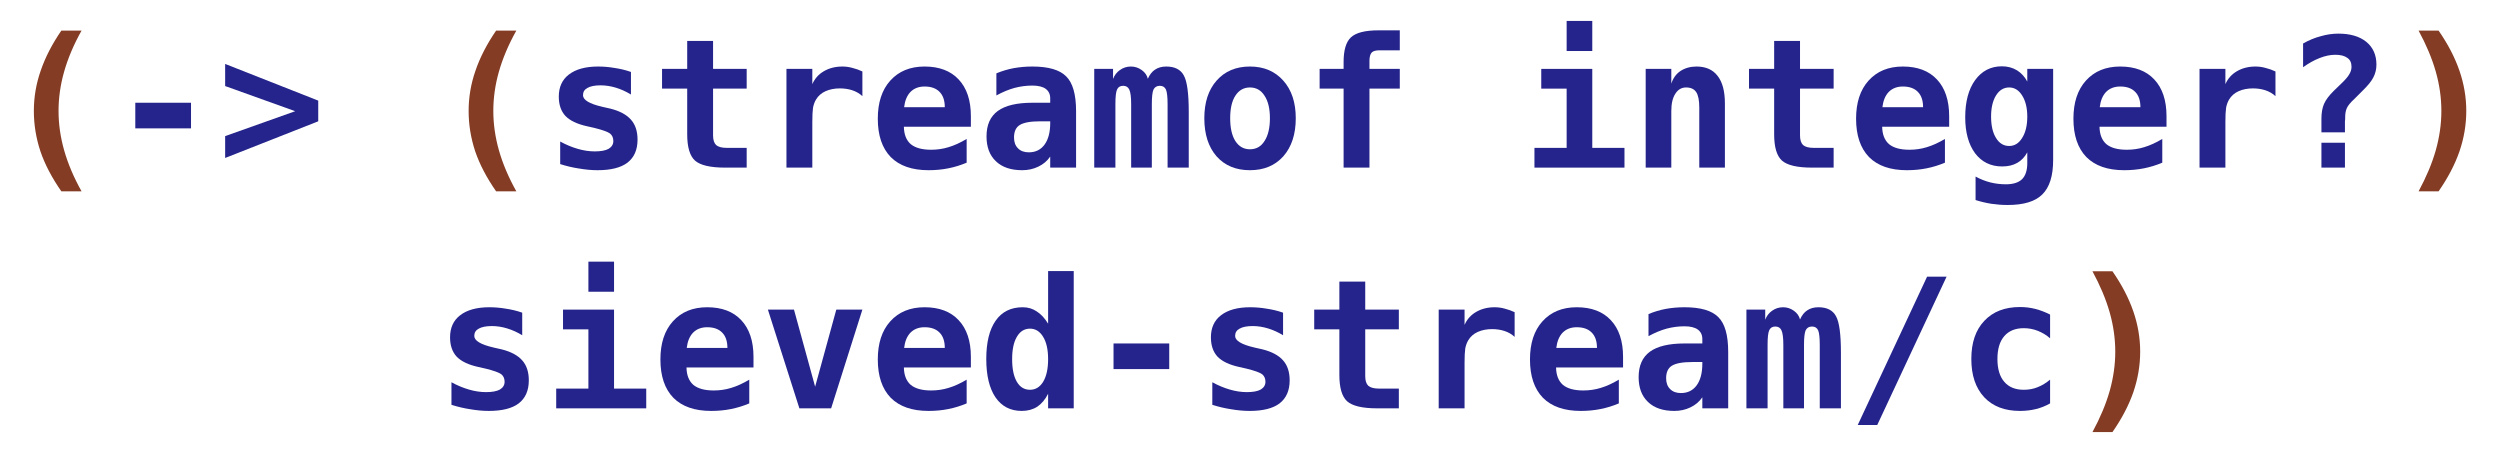 <?xml version="1.0" encoding="UTF-8"?>
<svg xmlns="http://www.w3.org/2000/svg" xmlns:xlink="http://www.w3.org/1999/xlink" width="166.166" height="30" viewBox="0 0 166.166 30" version="1.1">
<defs>
<g>
<symbol overflow="visible" id="glyph0-0">
<path style="stroke:none;" d="M 0.609 2.125 L 0.609 -8.469 L 6.609 -8.469 L 6.609 2.125 Z M 1.281 1.453 L 5.938 1.453 L 5.938 -7.781 L 1.281 -7.781 Z M 1.281 1.453 "/>
</symbol>
<symbol overflow="visible" id="glyph0-1">
<path style="stroke:none;" d="M 5.422 -9.109 C 4.898 -8.172 4.516 -7.266 4.266 -6.391 C 4.016 -5.516 3.891 -4.641 3.891 -3.766 C 3.891 -2.898 4.016 -2.023 4.266 -1.141 C 4.516 -0.266 4.898 0.641 5.422 1.578 L 4.078 1.578 C 3.453 0.68 2.988 -0.203 2.688 -1.078 C 2.395 -1.961 2.25 -2.859 2.25 -3.766 C 2.25 -4.672 2.398 -5.562 2.703 -6.438 C 3.004 -7.32 3.461 -8.211 4.078 -9.109 Z M 5.422 -9.109 "/>
</symbol>
<symbol overflow="visible" id="glyph0-2">
<path style="stroke:none;" d="M 1.766 -4.312 L 5.469 -4.312 L 5.469 -2.609 L 1.766 -2.609 Z M 1.766 -4.312 "/>
</symbol>
<symbol overflow="visible" id="glyph0-3">
<path style="stroke:none;" d="M 0.516 -5.422 L 0.516 -6.891 L 6.703 -4.453 L 6.703 -3.078 L 0.516 -0.641 L 0.516 -2.094 L 5.172 -3.75 Z M 0.516 -5.422 "/>
</symbol>
<symbol overflow="visible" id="glyph0-4">
<path style="stroke:none;" d=""/>
</symbol>
<symbol overflow="visible" id="glyph0-5">
<path style="stroke:none;" d="M 5.812 -6.359 L 5.812 -4.859 C 5.488 -5.055 5.156 -5.207 4.812 -5.312 C 4.477 -5.414 4.141 -5.469 3.797 -5.469 C 3.41 -5.469 3.117 -5.41 2.922 -5.297 C 2.723 -5.191 2.625 -5.031 2.625 -4.812 C 2.625 -4.5 3.047 -4.242 3.891 -4.047 L 3.953 -4.031 L 4.438 -3.922 C 5.062 -3.766 5.52 -3.52 5.812 -3.188 C 6.102 -2.863 6.25 -2.422 6.25 -1.859 C 6.25 -1.18 6.023 -0.672 5.578 -0.328 C 5.141 0.004 4.477 0.172 3.594 0.172 C 3.195 0.172 2.789 0.133 2.375 0.062 C 1.957 0 1.535 -0.098 1.109 -0.234 L 1.109 -1.734 C 1.492 -1.523 1.879 -1.363 2.266 -1.25 C 2.66 -1.133 3.039 -1.078 3.406 -1.078 C 3.812 -1.078 4.117 -1.133 4.328 -1.25 C 4.535 -1.375 4.641 -1.547 4.641 -1.766 C 4.641 -1.984 4.566 -2.148 4.422 -2.266 C 4.273 -2.379 3.926 -2.504 3.375 -2.641 L 2.891 -2.75 C 2.234 -2.895 1.754 -3.125 1.453 -3.438 C 1.16 -3.758 1.016 -4.188 1.016 -4.719 C 1.016 -5.352 1.238 -5.844 1.688 -6.188 C 2.145 -6.539 2.789 -6.719 3.625 -6.719 C 3.988 -6.719 4.352 -6.688 4.719 -6.625 C 5.094 -6.57 5.457 -6.484 5.812 -6.359 Z M 5.812 -6.359 "/>
</symbol>
<symbol overflow="visible" id="glyph0-6">
<path style="stroke:none;" d="M 4.047 -8.422 L 4.047 -6.562 L 6.281 -6.562 L 6.281 -5.25 L 4.047 -5.25 L 4.047 -2.141 C 4.047 -1.848 4.113 -1.633 4.25 -1.5 C 4.395 -1.375 4.633 -1.312 4.969 -1.312 L 6.281 -1.312 L 6.281 0 L 4.844 0 C 3.863 0 3.195 -0.156 2.844 -0.469 C 2.5 -0.781 2.328 -1.363 2.328 -2.219 L 2.328 -5.25 L 0.656 -5.25 L 0.656 -6.562 L 2.328 -6.562 L 2.328 -8.422 Z M 4.047 -8.422 "/>
</symbol>
<symbol overflow="visible" id="glyph0-7">
<path style="stroke:none;" d="M 6.75 -4.75 C 6.562 -4.926 6.336 -5.055 6.078 -5.141 C 5.828 -5.223 5.551 -5.266 5.25 -5.266 C 4.895 -5.266 4.578 -5.203 4.297 -5.078 C 4.023 -4.953 3.816 -4.77 3.672 -4.531 C 3.578 -4.375 3.508 -4.191 3.469 -3.984 C 3.438 -3.773 3.422 -3.457 3.422 -3.031 L 3.422 0 L 1.703 0 L 1.703 -6.562 L 3.422 -6.562 L 3.422 -5.547 C 3.586 -5.922 3.844 -6.207 4.188 -6.406 C 4.539 -6.613 4.953 -6.719 5.422 -6.719 C 5.648 -6.719 5.875 -6.688 6.094 -6.625 C 6.32 -6.57 6.539 -6.492 6.75 -6.391 Z M 6.75 -4.75 "/>
</symbol>
<symbol overflow="visible" id="glyph0-8">
<path style="stroke:none;" d="M 6.453 -0.328 C 6.055 -0.16 5.648 -0.035 5.234 0.047 C 4.828 0.129 4.391 0.172 3.922 0.172 C 2.828 0.172 1.988 -0.117 1.406 -0.703 C 0.832 -1.297 0.547 -2.145 0.547 -3.25 C 0.547 -4.32 0.82 -5.164 1.375 -5.781 C 1.938 -6.406 2.695 -6.719 3.656 -6.719 C 4.633 -6.719 5.391 -6.43 5.922 -5.859 C 6.461 -5.285 6.734 -4.473 6.734 -3.422 L 6.734 -2.719 L 2.281 -2.719 C 2.289 -2.207 2.441 -1.82 2.734 -1.562 C 3.035 -1.312 3.488 -1.188 4.094 -1.188 C 4.488 -1.188 4.875 -1.242 5.25 -1.359 C 5.633 -1.473 6.035 -1.656 6.453 -1.906 Z M 5 -4.016 C 5 -4.461 4.883 -4.801 4.656 -5.031 C 4.426 -5.27 4.094 -5.391 3.656 -5.391 C 3.27 -5.391 2.957 -5.27 2.719 -5.031 C 2.488 -4.789 2.348 -4.453 2.297 -4.016 Z M 5 -4.016 "/>
</symbol>
<symbol overflow="visible" id="glyph0-9">
<path style="stroke:none;" d="M 4.109 -3.078 C 3.461 -3.078 3.008 -2.992 2.75 -2.828 C 2.5 -2.672 2.375 -2.395 2.375 -2 C 2.375 -1.695 2.461 -1.457 2.641 -1.281 C 2.816 -1.102 3.055 -1.016 3.359 -1.016 C 3.805 -1.016 4.156 -1.188 4.406 -1.531 C 4.656 -1.875 4.781 -2.352 4.781 -2.969 L 4.781 -3.078 Z M 6.5 -3.75 L 6.5 0 L 4.781 0 L 4.781 -0.734 C 4.582 -0.441 4.316 -0.219 3.984 -0.062 C 3.66 0.094 3.305 0.172 2.922 0.172 C 2.172 0.172 1.586 -0.023 1.172 -0.422 C 0.754 -0.816 0.547 -1.367 0.547 -2.078 C 0.547 -2.836 0.797 -3.398 1.297 -3.766 C 1.797 -4.129 2.562 -4.312 3.594 -4.312 L 4.781 -4.312 L 4.781 -4.609 C 4.781 -4.879 4.68 -5.086 4.484 -5.234 C 4.285 -5.379 3.988 -5.453 3.594 -5.453 C 3.188 -5.453 2.789 -5.398 2.406 -5.297 C 2.02 -5.191 1.617 -5.023 1.203 -4.797 L 1.203 -6.266 C 1.578 -6.422 1.957 -6.535 2.344 -6.609 C 2.738 -6.68 3.156 -6.719 3.594 -6.719 C 4.664 -6.719 5.414 -6.5 5.844 -6.062 C 6.281 -5.633 6.5 -4.863 6.5 -3.75 Z M 6.5 -3.75 "/>
</symbol>
<symbol overflow="visible" id="glyph0-10">
<path style="stroke:none;" d="M 4.047 -5.906 C 4.172 -6.188 4.332 -6.391 4.531 -6.516 C 4.727 -6.648 4.973 -6.719 5.266 -6.719 C 5.836 -6.719 6.227 -6.52 6.438 -6.125 C 6.656 -5.738 6.766 -4.93 6.766 -3.703 L 6.766 0 L 5.359 0 L 5.359 -4.219 C 5.359 -4.707 5.32 -5.031 5.25 -5.188 C 5.176 -5.352 5.039 -5.438 4.844 -5.438 C 4.645 -5.438 4.504 -5.352 4.422 -5.188 C 4.348 -5.02 4.312 -4.695 4.312 -4.219 L 4.312 0 L 2.938 0 L 2.938 -4.219 C 2.938 -4.695 2.895 -5.02 2.812 -5.188 C 2.738 -5.352 2.602 -5.438 2.406 -5.438 C 2.207 -5.438 2.07 -5.352 2 -5.188 C 1.926 -5.031 1.891 -4.707 1.891 -4.219 L 1.891 0 L 0.484 0 L 0.484 -6.562 L 1.734 -6.562 L 1.734 -5.891 C 1.828 -6.141 1.977 -6.336 2.188 -6.484 C 2.406 -6.641 2.648 -6.719 2.922 -6.719 C 3.18 -6.719 3.422 -6.641 3.641 -6.484 C 3.859 -6.328 3.992 -6.133 4.047 -5.906 Z M 4.047 -5.906 "/>
</symbol>
<symbol overflow="visible" id="glyph0-11">
<path style="stroke:none;" d="M 3.609 -5.328 C 3.203 -5.328 2.879 -5.145 2.641 -4.781 C 2.41 -4.426 2.297 -3.926 2.297 -3.281 C 2.297 -2.633 2.41 -2.129 2.641 -1.766 C 2.879 -1.398 3.203 -1.219 3.609 -1.219 C 4.023 -1.219 4.348 -1.398 4.578 -1.766 C 4.816 -2.129 4.938 -2.633 4.938 -3.281 C 4.938 -3.926 4.816 -4.426 4.578 -4.781 C 4.348 -5.145 4.023 -5.328 3.609 -5.328 Z M 0.578 -3.281 C 0.578 -4.332 0.848 -5.164 1.391 -5.781 C 1.941 -6.406 2.68 -6.719 3.609 -6.719 C 4.535 -6.719 5.273 -6.406 5.828 -5.781 C 6.379 -5.164 6.656 -4.332 6.656 -3.281 C 6.656 -2.219 6.379 -1.375 5.828 -0.75 C 5.273 -0.133 4.535 0.172 3.609 0.172 C 2.68 0.172 1.941 -0.133 1.391 -0.75 C 0.848 -1.375 0.578 -2.219 0.578 -3.281 Z M 0.578 -3.281 "/>
</symbol>
<symbol overflow="visible" id="glyph0-12">
<path style="stroke:none;" d="M 4.328 -7.141 L 4.328 -6.562 L 6.344 -6.562 L 6.344 -5.25 L 4.328 -5.25 L 4.328 0 L 2.609 0 L 2.609 -5.25 L 1.016 -5.25 L 1.016 -6.562 L 2.609 -6.562 L 2.609 -7.016 C 2.609 -7.805 2.77 -8.352 3.094 -8.656 C 3.426 -8.969 4.039 -9.125 4.938 -9.125 L 6.344 -9.125 L 6.344 -7.797 L 5 -7.797 C 4.75 -7.797 4.578 -7.75 4.484 -7.656 C 4.391 -7.562 4.336 -7.391 4.328 -7.141 Z M 4.328 -7.141 "/>
</symbol>
<symbol overflow="visible" id="glyph0-13">
<path style="stroke:none;" d="M 1.297 -6.562 L 4.688 -6.562 L 4.688 -1.312 L 6.828 -1.312 L 6.828 0 L 0.844 0 L 0.844 -1.312 L 2.984 -1.312 L 2.984 -5.25 L 1.297 -5.25 Z M 2.984 -9.75 L 4.688 -9.75 L 4.688 -7.75 L 2.984 -7.75 Z M 2.984 -9.75 "/>
</symbol>
<symbol overflow="visible" id="glyph0-14">
<path style="stroke:none;" d="M 6.281 -4.266 L 6.281 0 L 4.578 0 L 4.578 -4 C 4.578 -4.477 4.508 -4.816 4.375 -5.016 C 4.238 -5.223 4.016 -5.328 3.703 -5.328 C 3.398 -5.328 3.16 -5.188 2.984 -4.906 C 2.805 -4.633 2.719 -4.25 2.719 -3.75 L 2.719 0 L 1.016 0 L 1.016 -6.562 L 2.719 -6.562 L 2.719 -5.578 C 2.832 -5.941 3.035 -6.223 3.328 -6.422 C 3.629 -6.617 3.984 -6.719 4.391 -6.719 C 5.016 -6.719 5.484 -6.508 5.797 -6.094 C 6.117 -5.688 6.281 -5.078 6.281 -4.266 Z M 6.281 -4.266 "/>
</symbol>
<symbol overflow="visible" id="glyph0-15">
<path style="stroke:none;" d="M 4.703 -3.391 C 4.703 -3.973 4.586 -4.441 4.359 -4.797 C 4.141 -5.148 3.852 -5.328 3.5 -5.328 C 3.133 -5.328 2.844 -5.148 2.625 -4.797 C 2.406 -4.441 2.297 -3.973 2.297 -3.391 C 2.297 -2.797 2.406 -2.32 2.625 -1.969 C 2.844 -1.613 3.133 -1.438 3.5 -1.438 C 3.852 -1.438 4.141 -1.613 4.359 -1.969 C 4.586 -2.32 4.703 -2.797 4.703 -3.391 Z M 6.422 -0.5 C 6.422 0.551 6.18 1.312 5.703 1.781 C 5.234 2.25 4.469 2.484 3.406 2.484 C 3.039 2.484 2.68 2.457 2.328 2.406 C 1.984 2.352 1.629 2.27 1.266 2.156 L 1.266 0.594 C 1.586 0.77 1.914 0.898 2.25 0.984 C 2.582 1.066 2.926 1.109 3.281 1.109 C 3.77 1.109 4.129 0.992 4.359 0.766 C 4.586 0.535 4.703 0.18 4.703 -0.297 L 4.703 -1.016 C 4.535 -0.703 4.312 -0.469 4.031 -0.312 C 3.758 -0.156 3.426 -0.078 3.031 -0.078 C 2.281 -0.078 1.68 -0.367 1.234 -0.953 C 0.797 -1.547 0.578 -2.344 0.578 -3.344 C 0.578 -4.383 0.797 -5.207 1.234 -5.812 C 1.68 -6.426 2.273 -6.734 3.016 -6.734 C 3.391 -6.734 3.723 -6.645 4.016 -6.469 C 4.305 -6.289 4.535 -6.039 4.703 -5.719 L 4.703 -6.562 L 6.422 -6.562 Z M 6.422 -0.5 "/>
</symbol>
<symbol overflow="visible" id="glyph0-16">
<path style="stroke:none;" d="M 2.578 -1.656 L 4.141 -1.656 L 4.141 0 L 2.578 0 Z M 4.141 -2.344 L 2.578 -2.344 L 2.578 -3.25 C 2.578 -3.633 2.633 -3.961 2.75 -4.234 C 2.875 -4.516 3.094 -4.805 3.406 -5.109 L 3.938 -5.625 C 4.188 -5.863 4.352 -6.062 4.438 -6.219 C 4.531 -6.375 4.578 -6.535 4.578 -6.703 C 4.578 -6.973 4.484 -7.172 4.297 -7.297 C 4.117 -7.43 3.852 -7.5 3.5 -7.5 C 3.164 -7.5 2.816 -7.426 2.453 -7.281 C 2.098 -7.145 1.734 -6.941 1.359 -6.672 L 1.359 -8.25 C 1.742 -8.469 2.133 -8.629 2.531 -8.734 C 2.926 -8.848 3.316 -8.906 3.703 -8.906 C 4.492 -8.906 5.113 -8.723 5.562 -8.359 C 6.008 -7.992 6.234 -7.488 6.234 -6.844 C 6.234 -6.539 6.164 -6.258 6.031 -6 C 5.906 -5.75 5.66 -5.445 5.297 -5.094 L 4.781 -4.578 C 4.508 -4.328 4.336 -4.117 4.266 -3.953 C 4.191 -3.785 4.156 -3.582 4.156 -3.344 C 4.156 -3.312 4.156 -3.27 4.156 -3.219 C 4.156 -3.176 4.148 -3.129 4.141 -3.078 Z M 4.141 -2.344 "/>
</symbol>
<symbol overflow="visible" id="glyph0-17">
<path style="stroke:none;" d="M 1.812 -9.109 L 3.141 -9.109 C 3.766 -8.211 4.227 -7.32 4.531 -6.438 C 4.832 -5.562 4.984 -4.672 4.984 -3.766 C 4.984 -2.859 4.832 -1.961 4.531 -1.078 C 4.227 -0.203 3.766 0.68 3.141 1.578 L 1.812 1.578 C 2.32 0.641 2.703 -0.266 2.953 -1.141 C 3.203 -2.023 3.328 -2.898 3.328 -3.766 C 3.328 -4.641 3.203 -5.516 2.953 -6.391 C 2.703 -7.266 2.32 -8.172 1.812 -9.109 Z M 1.812 -9.109 "/>
</symbol>
<symbol overflow="visible" id="glyph0-18">
<path style="stroke:none;" d="M 6.75 -6.562 L 4.672 0 L 2.562 0 L 0.469 -6.562 L 2.203 -6.562 L 3.609 -1.438 L 5.016 -6.562 Z M 6.75 -6.562 "/>
</symbol>
<symbol overflow="visible" id="glyph0-19">
<path style="stroke:none;" d="M 4.641 -5.625 L 4.641 -9.125 L 6.344 -9.125 L 6.344 0 L 4.641 0 L 4.641 -0.969 C 4.453 -0.594 4.211 -0.305 3.922 -0.109 C 3.629 0.078 3.285 0.172 2.891 0.172 C 2.141 0.172 1.555 -0.129 1.141 -0.734 C 0.734 -1.336 0.531 -2.188 0.531 -3.281 C 0.531 -4.383 0.738 -5.234 1.156 -5.828 C 1.57 -6.422 2.172 -6.719 2.953 -6.719 C 3.305 -6.719 3.617 -6.625 3.891 -6.438 C 4.172 -6.258 4.422 -5.988 4.641 -5.625 Z M 2.25 -3.266 C 2.25 -2.629 2.352 -2.129 2.562 -1.766 C 2.77 -1.41 3.062 -1.234 3.438 -1.234 C 3.801 -1.234 4.094 -1.41 4.312 -1.766 C 4.531 -2.129 4.641 -2.629 4.641 -3.266 C 4.641 -3.898 4.531 -4.395 4.312 -4.75 C 4.094 -5.113 3.801 -5.297 3.438 -5.297 C 3.062 -5.297 2.77 -5.113 2.562 -4.75 C 2.352 -4.395 2.25 -3.898 2.25 -3.266 Z M 2.25 -3.266 "/>
</symbol>
<symbol overflow="visible" id="glyph0-20">
<path style="stroke:none;" d="M 5.266 -8.75 L 6.562 -8.75 L 1.953 1.109 L 0.656 1.109 Z M 5.266 -8.75 "/>
</symbol>
<symbol overflow="visible" id="glyph0-21">
<path style="stroke:none;" d="M 6.219 -0.328 C 5.926 -0.16 5.613 -0.035 5.281 0.047 C 4.945 0.129 4.594 0.172 4.219 0.172 C 3.207 0.172 2.414 -0.129 1.844 -0.734 C 1.27 -1.348 0.984 -2.195 0.984 -3.281 C 0.984 -4.363 1.27 -5.207 1.844 -5.812 C 2.414 -6.426 3.207 -6.734 4.219 -6.734 C 4.57 -6.734 4.91 -6.691 5.234 -6.609 C 5.566 -6.523 5.895 -6.398 6.219 -6.234 L 6.219 -4.656 C 5.969 -4.875 5.691 -5.039 5.391 -5.156 C 5.098 -5.27 4.789 -5.328 4.469 -5.328 C 3.906 -5.328 3.473 -5.148 3.172 -4.797 C 2.867 -4.441 2.719 -3.938 2.719 -3.281 C 2.719 -2.625 2.867 -2.117 3.172 -1.766 C 3.473 -1.41 3.906 -1.234 4.469 -1.234 C 4.801 -1.234 5.109 -1.289 5.391 -1.406 C 5.68 -1.52 5.957 -1.688 6.219 -1.906 Z M 6.219 -0.328 "/>
</symbol>
</g>
</defs>
<g id="surface2226">
<g style="fill:rgb(51.765%,23.529%,14.118%);fill-opacity:1;">
  <use xlink:href="#glyph0-1" x="0" y="11.141"/>
</g>
<g style="fill:rgb(14.118%,14.118%,54.902%);fill-opacity:1;">
  <use xlink:href="#glyph0-2" x="7.227" y="11.141"/>
</g>
<g style="fill:rgb(14.118%,14.118%,54.902%);fill-opacity:1;">
  <use xlink:href="#glyph0-3" x="14.449" y="11.141"/>
</g>
<g style="fill:rgb(0%,0%,0%);fill-opacity:1;">
  <use xlink:href="#glyph0-4" x="21.672" y="11.141"/>
</g>
<g style="fill:rgb(51.765%,23.529%,14.118%);fill-opacity:1;">
  <use xlink:href="#glyph0-1" x="28.898" y="11.141"/>
</g>
<g style="fill:rgb(14.118%,14.118%,54.902%);fill-opacity:1;">
  <use xlink:href="#glyph0-5" x="36.125" y="11.141"/>
</g>
<g style="fill:rgb(14.118%,14.118%,54.902%);fill-opacity:1;">
  <use xlink:href="#glyph0-6" x="43.348" y="11.141"/>
</g>
<g style="fill:rgb(14.118%,14.118%,54.902%);fill-opacity:1;">
  <use xlink:href="#glyph0-7" x="50.57" y="11.141"/>
</g>
<g style="fill:rgb(14.118%,14.118%,54.902%);fill-opacity:1;">
  <use xlink:href="#glyph0-8" x="57.797" y="11.141"/>
</g>
<g style="fill:rgb(14.118%,14.118%,54.902%);fill-opacity:1;">
  <use xlink:href="#glyph0-9" x="65.023" y="11.141"/>
</g>
<g style="fill:rgb(14.118%,14.118%,54.902%);fill-opacity:1;">
  <use xlink:href="#glyph0-10" x="72.246" y="11.141"/>
</g>
<g style="fill:rgb(14.118%,14.118%,54.902%);fill-opacity:1;">
  <use xlink:href="#glyph0-11" x="79.469" y="11.141"/>
</g>
<g style="fill:rgb(14.118%,14.118%,54.902%);fill-opacity:1;">
  <use xlink:href="#glyph0-12" x="86.695" y="11.141"/>
</g>
<g style="fill:rgb(0%,0%,0%);fill-opacity:1;">
  <use xlink:href="#glyph0-4" x="93.922" y="11.141"/>
</g>
<g style="fill:rgb(14.118%,14.118%,54.902%);fill-opacity:1;">
  <use xlink:href="#glyph0-13" x="101.145" y="11.141"/>
</g>
<g style="fill:rgb(14.118%,14.118%,54.902%);fill-opacity:1;">
  <use xlink:href="#glyph0-14" x="108.367" y="11.141"/>
</g>
<g style="fill:rgb(14.118%,14.118%,54.902%);fill-opacity:1;">
  <use xlink:href="#glyph0-6" x="115.594" y="11.141"/>
</g>
<g style="fill:rgb(14.118%,14.118%,54.902%);fill-opacity:1;">
  <use xlink:href="#glyph0-8" x="122.82" y="11.141"/>
</g>
<g style="fill:rgb(14.118%,14.118%,54.902%);fill-opacity:1;">
  <use xlink:href="#glyph0-15" x="130.043" y="11.141"/>
</g>
<g style="fill:rgb(14.118%,14.118%,54.902%);fill-opacity:1;">
  <use xlink:href="#glyph0-8" x="137.266" y="11.141"/>
</g>
<g style="fill:rgb(14.118%,14.118%,54.902%);fill-opacity:1;">
  <use xlink:href="#glyph0-7" x="144.492" y="11.141"/>
</g>
<g style="fill:rgb(14.118%,14.118%,54.902%);fill-opacity:1;">
  <use xlink:href="#glyph0-16" x="151.719" y="11.141"/>
</g>
<g style="fill:rgb(51.765%,23.529%,14.118%);fill-opacity:1;">
  <use xlink:href="#glyph0-17" x="158.941" y="11.141"/>
</g>
<g style="fill:rgb(14.118%,14.118%,54.902%);fill-opacity:1;">
  <use xlink:href="#glyph0-5" x="28.898" y="27.141"/>
</g>
<g style="fill:rgb(14.118%,14.118%,54.902%);fill-opacity:1;">
  <use xlink:href="#glyph0-13" x="36.125" y="27.141"/>
</g>
<g style="fill:rgb(14.118%,14.118%,54.902%);fill-opacity:1;">
  <use xlink:href="#glyph0-8" x="43.348" y="27.141"/>
</g>
<g style="fill:rgb(14.118%,14.118%,54.902%);fill-opacity:1;">
  <use xlink:href="#glyph0-18" x="50.57" y="27.141"/>
</g>
<g style="fill:rgb(14.118%,14.118%,54.902%);fill-opacity:1;">
  <use xlink:href="#glyph0-8" x="57.797" y="27.141"/>
</g>
<g style="fill:rgb(14.118%,14.118%,54.902%);fill-opacity:1;">
  <use xlink:href="#glyph0-19" x="65.023" y="27.141"/>
</g>
<g style="fill:rgb(14.118%,14.118%,54.902%);fill-opacity:1;">
  <use xlink:href="#glyph0-2" x="72.246" y="27.141"/>
</g>
<g style="fill:rgb(14.118%,14.118%,54.902%);fill-opacity:1;">
  <use xlink:href="#glyph0-5" x="79.469" y="27.141"/>
</g>
<g style="fill:rgb(14.118%,14.118%,54.902%);fill-opacity:1;">
  <use xlink:href="#glyph0-6" x="86.695" y="27.141"/>
</g>
<g style="fill:rgb(14.118%,14.118%,54.902%);fill-opacity:1;">
  <use xlink:href="#glyph0-7" x="93.922" y="27.141"/>
</g>
<g style="fill:rgb(14.118%,14.118%,54.902%);fill-opacity:1;">
  <use xlink:href="#glyph0-8" x="101.145" y="27.141"/>
</g>
<g style="fill:rgb(14.118%,14.118%,54.902%);fill-opacity:1;">
  <use xlink:href="#glyph0-9" x="108.367" y="27.141"/>
</g>
<g style="fill:rgb(14.118%,14.118%,54.902%);fill-opacity:1;">
  <use xlink:href="#glyph0-10" x="115.594" y="27.141"/>
</g>
<g style="fill:rgb(14.118%,14.118%,54.902%);fill-opacity:1;">
  <use xlink:href="#glyph0-20" x="122.82" y="27.141"/>
</g>
<g style="fill:rgb(14.118%,14.118%,54.902%);fill-opacity:1;">
  <use xlink:href="#glyph0-21" x="130.043" y="27.141"/>
</g>
<g style="fill:rgb(51.765%,23.529%,14.118%);fill-opacity:1;">
  <use xlink:href="#glyph0-17" x="137.266" y="27.141"/>
</g>
</g>
</svg>

